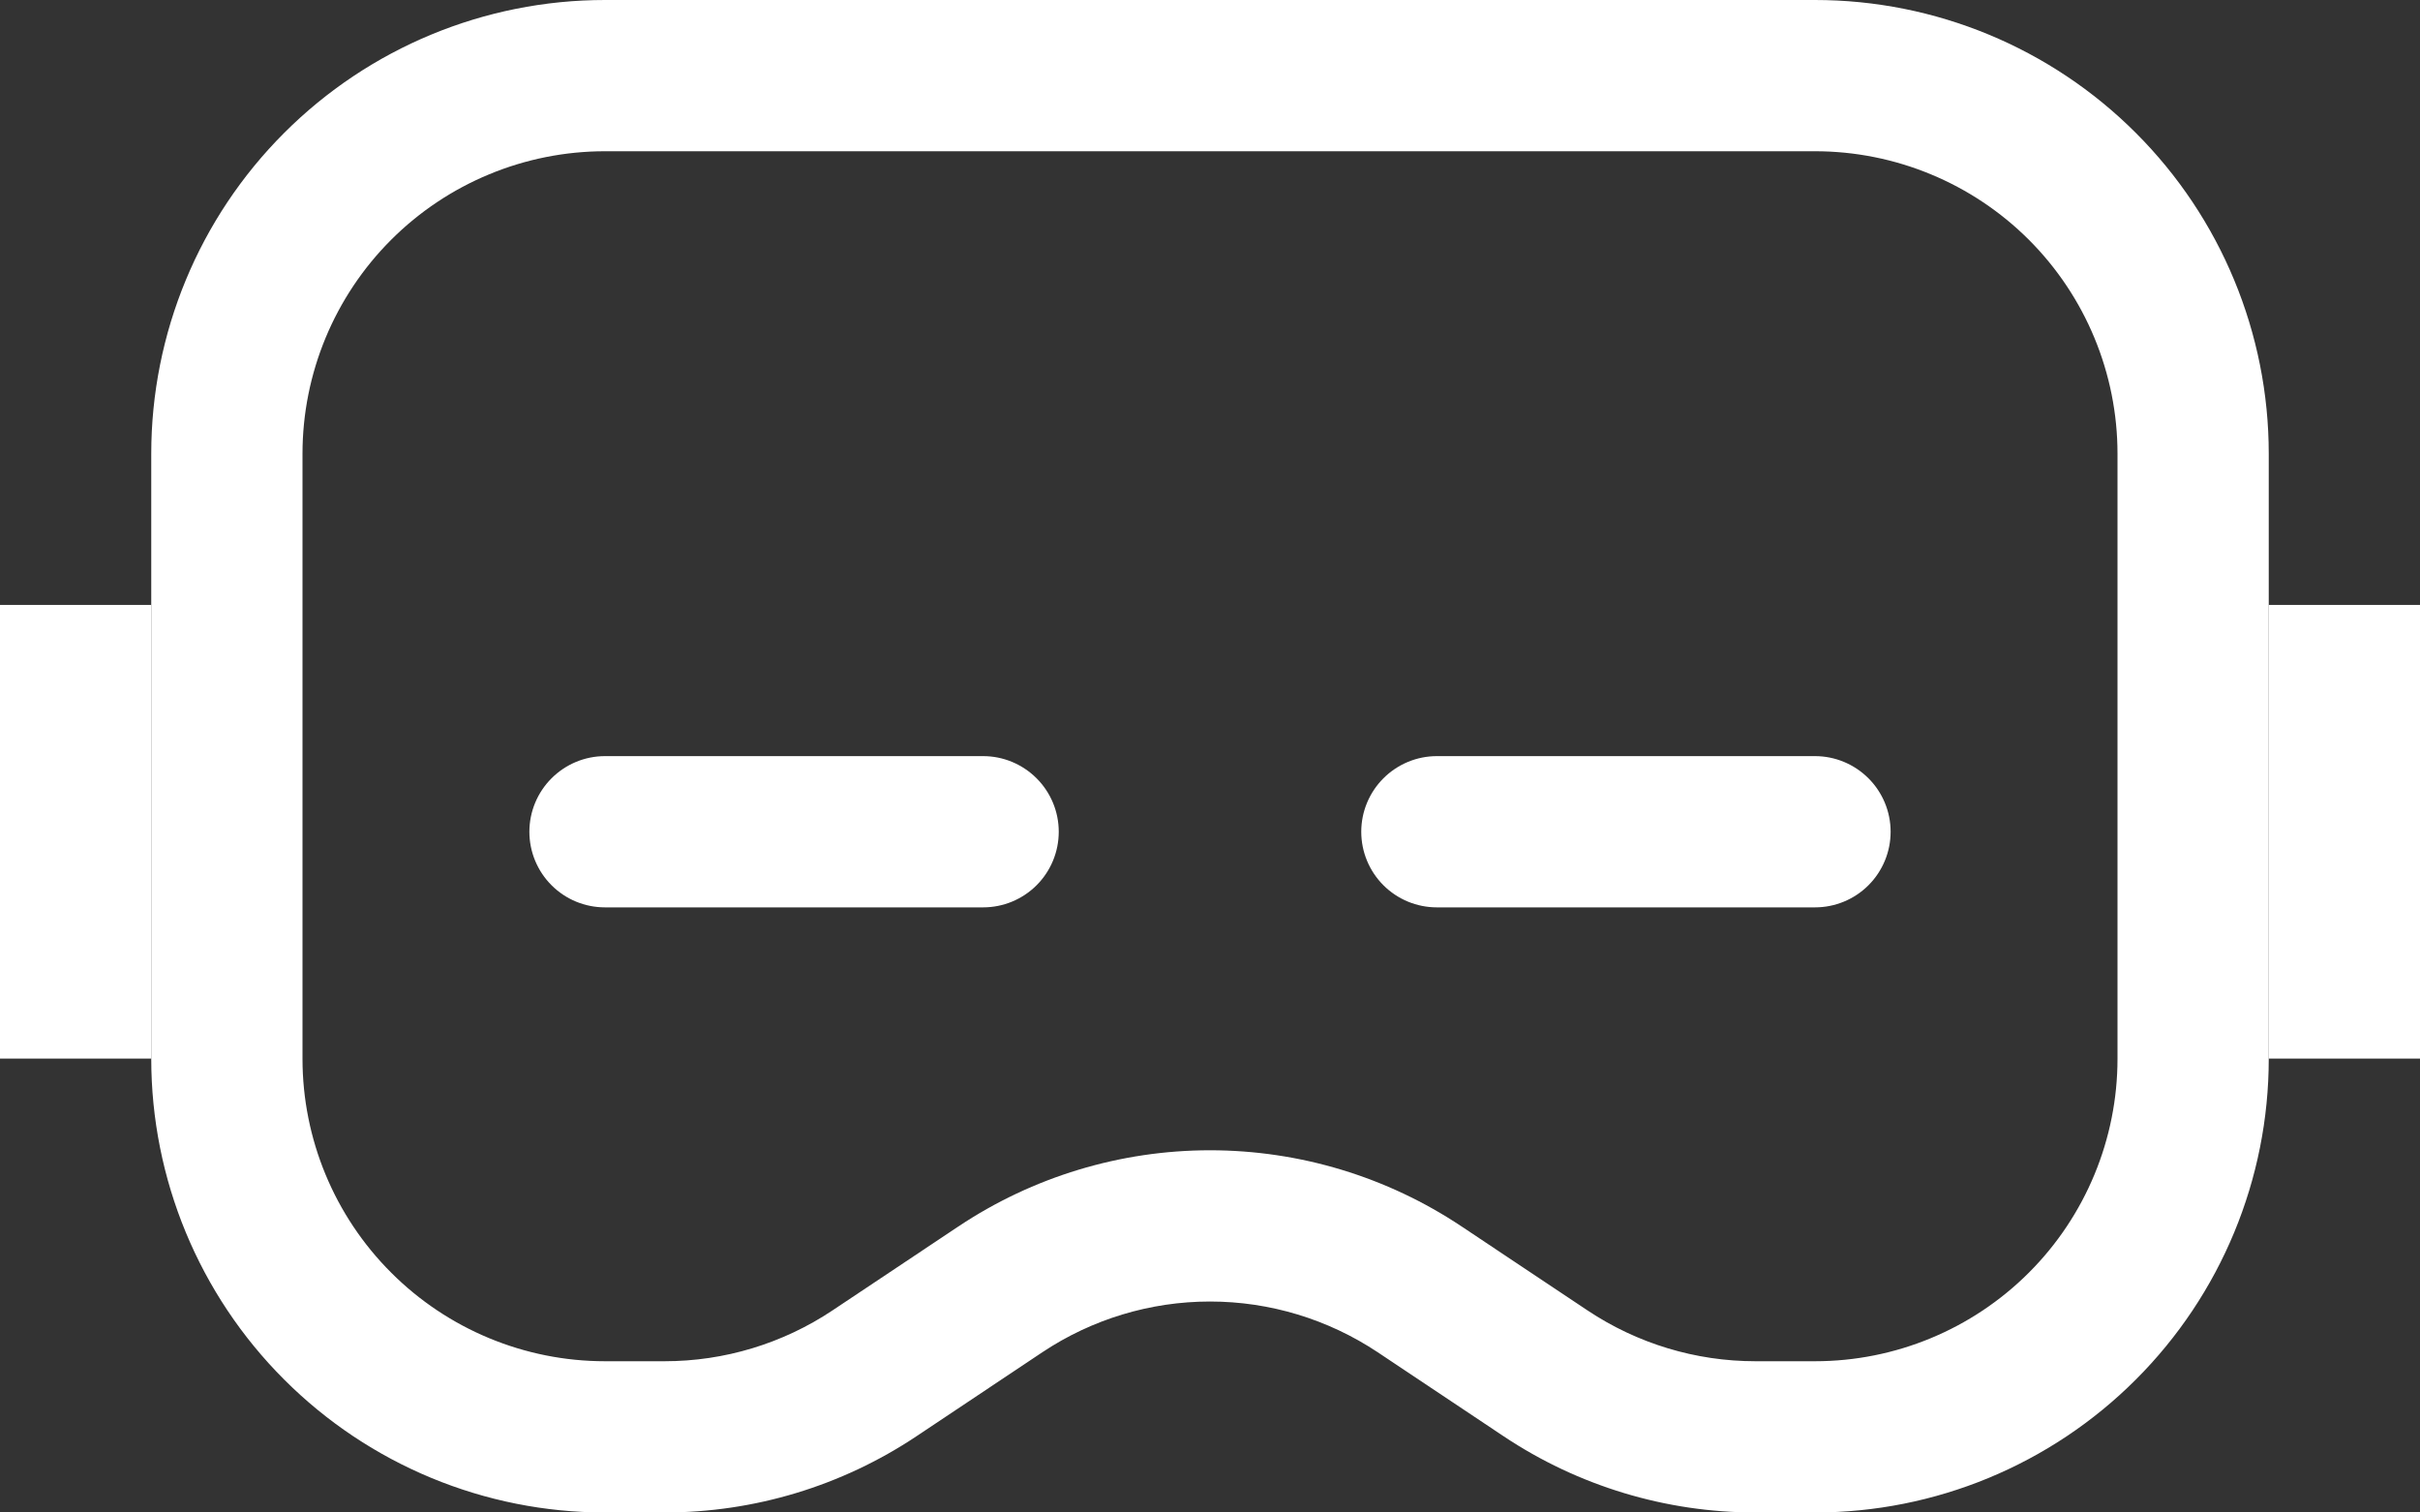 <svg width="40" height="25" viewBox="0 0 40 25" fill="none" xmlns="http://www.w3.org/2000/svg">
<rect x="0" y="0" width="40" height="25" fill="#333333" stroke="none"/>
<path fill-rule="evenodd" clip-rule="evenodd" d="M10 0H30C31.989 0 33.897 0.79 35.303 2.197C36.71 3.603 37.5 5.511 37.5 7.5V17.5C37.5 19.489 36.71 21.397 35.303 22.803C33.897 24.21 31.989 25 30 25H29.015C27.534 25 26.085 24.562 24.853 23.74L22.773 22.352C21.951 21.805 20.987 21.513 20 21.513C19.013 21.513 18.049 21.805 17.228 22.352L15.148 23.74C13.915 24.562 12.467 25 10.985 25H10C8.011 25 6.103 24.21 4.697 22.803C3.29 21.397 2.5 19.489 2.5 17.5V7.5C2.5 5.511 3.29 3.603 4.697 2.197C6.103 0.79 8.011 0 10 0ZM10 2.5C8.674 2.5 7.402 3.027 6.465 3.964C5.527 4.902 5 6.174 5 7.5V17.5C5 18.826 5.527 20.098 6.465 21.035C7.402 21.973 8.674 22.5 10 22.5H10.985C11.973 22.5 12.938 22.208 13.76 21.66L15.84 20.273C17.072 19.451 18.52 19.013 20 19.013C21.481 19.013 22.928 19.451 24.16 20.273L26.24 21.66C27.062 22.208 28.027 22.5 29.015 22.5H30C31.326 22.5 32.598 21.973 33.536 21.035C34.473 20.098 35 18.826 35 17.5V7.5C35 6.174 34.473 4.902 33.536 3.964C32.598 3.027 31.326 2.5 30 2.5H10Z" fill="white"/>
<path d="M0 9.999H2.5V17.498H0V9.999ZM37.5 9.999H40V17.498H37.5V9.999ZM16.25 12.498C16.581 12.498 16.899 12.63 17.134 12.865C17.368 13.099 17.5 13.417 17.5 13.748C17.5 14.08 17.368 14.398 17.134 14.632C16.899 14.867 16.581 14.998 16.25 14.998H10C9.668 14.998 9.351 14.867 9.116 14.632C8.882 14.398 8.75 14.08 8.75 13.748C8.75 13.417 8.882 13.099 9.116 12.865C9.351 12.63 9.668 12.498 10 12.498H16.25ZM30 12.498C30.331 12.498 30.649 12.63 30.884 12.865C31.118 13.099 31.25 13.417 31.25 13.748C31.25 14.08 31.118 14.398 30.884 14.632C30.649 14.867 30.331 14.998 30 14.998H23.75C23.419 14.998 23.101 14.867 22.866 14.632C22.632 14.398 22.5 14.08 22.5 13.748C22.5 13.417 22.632 13.099 22.866 12.865C23.101 12.63 23.419 12.498 23.75 12.498H30Z" fill="white"/>
</svg>
